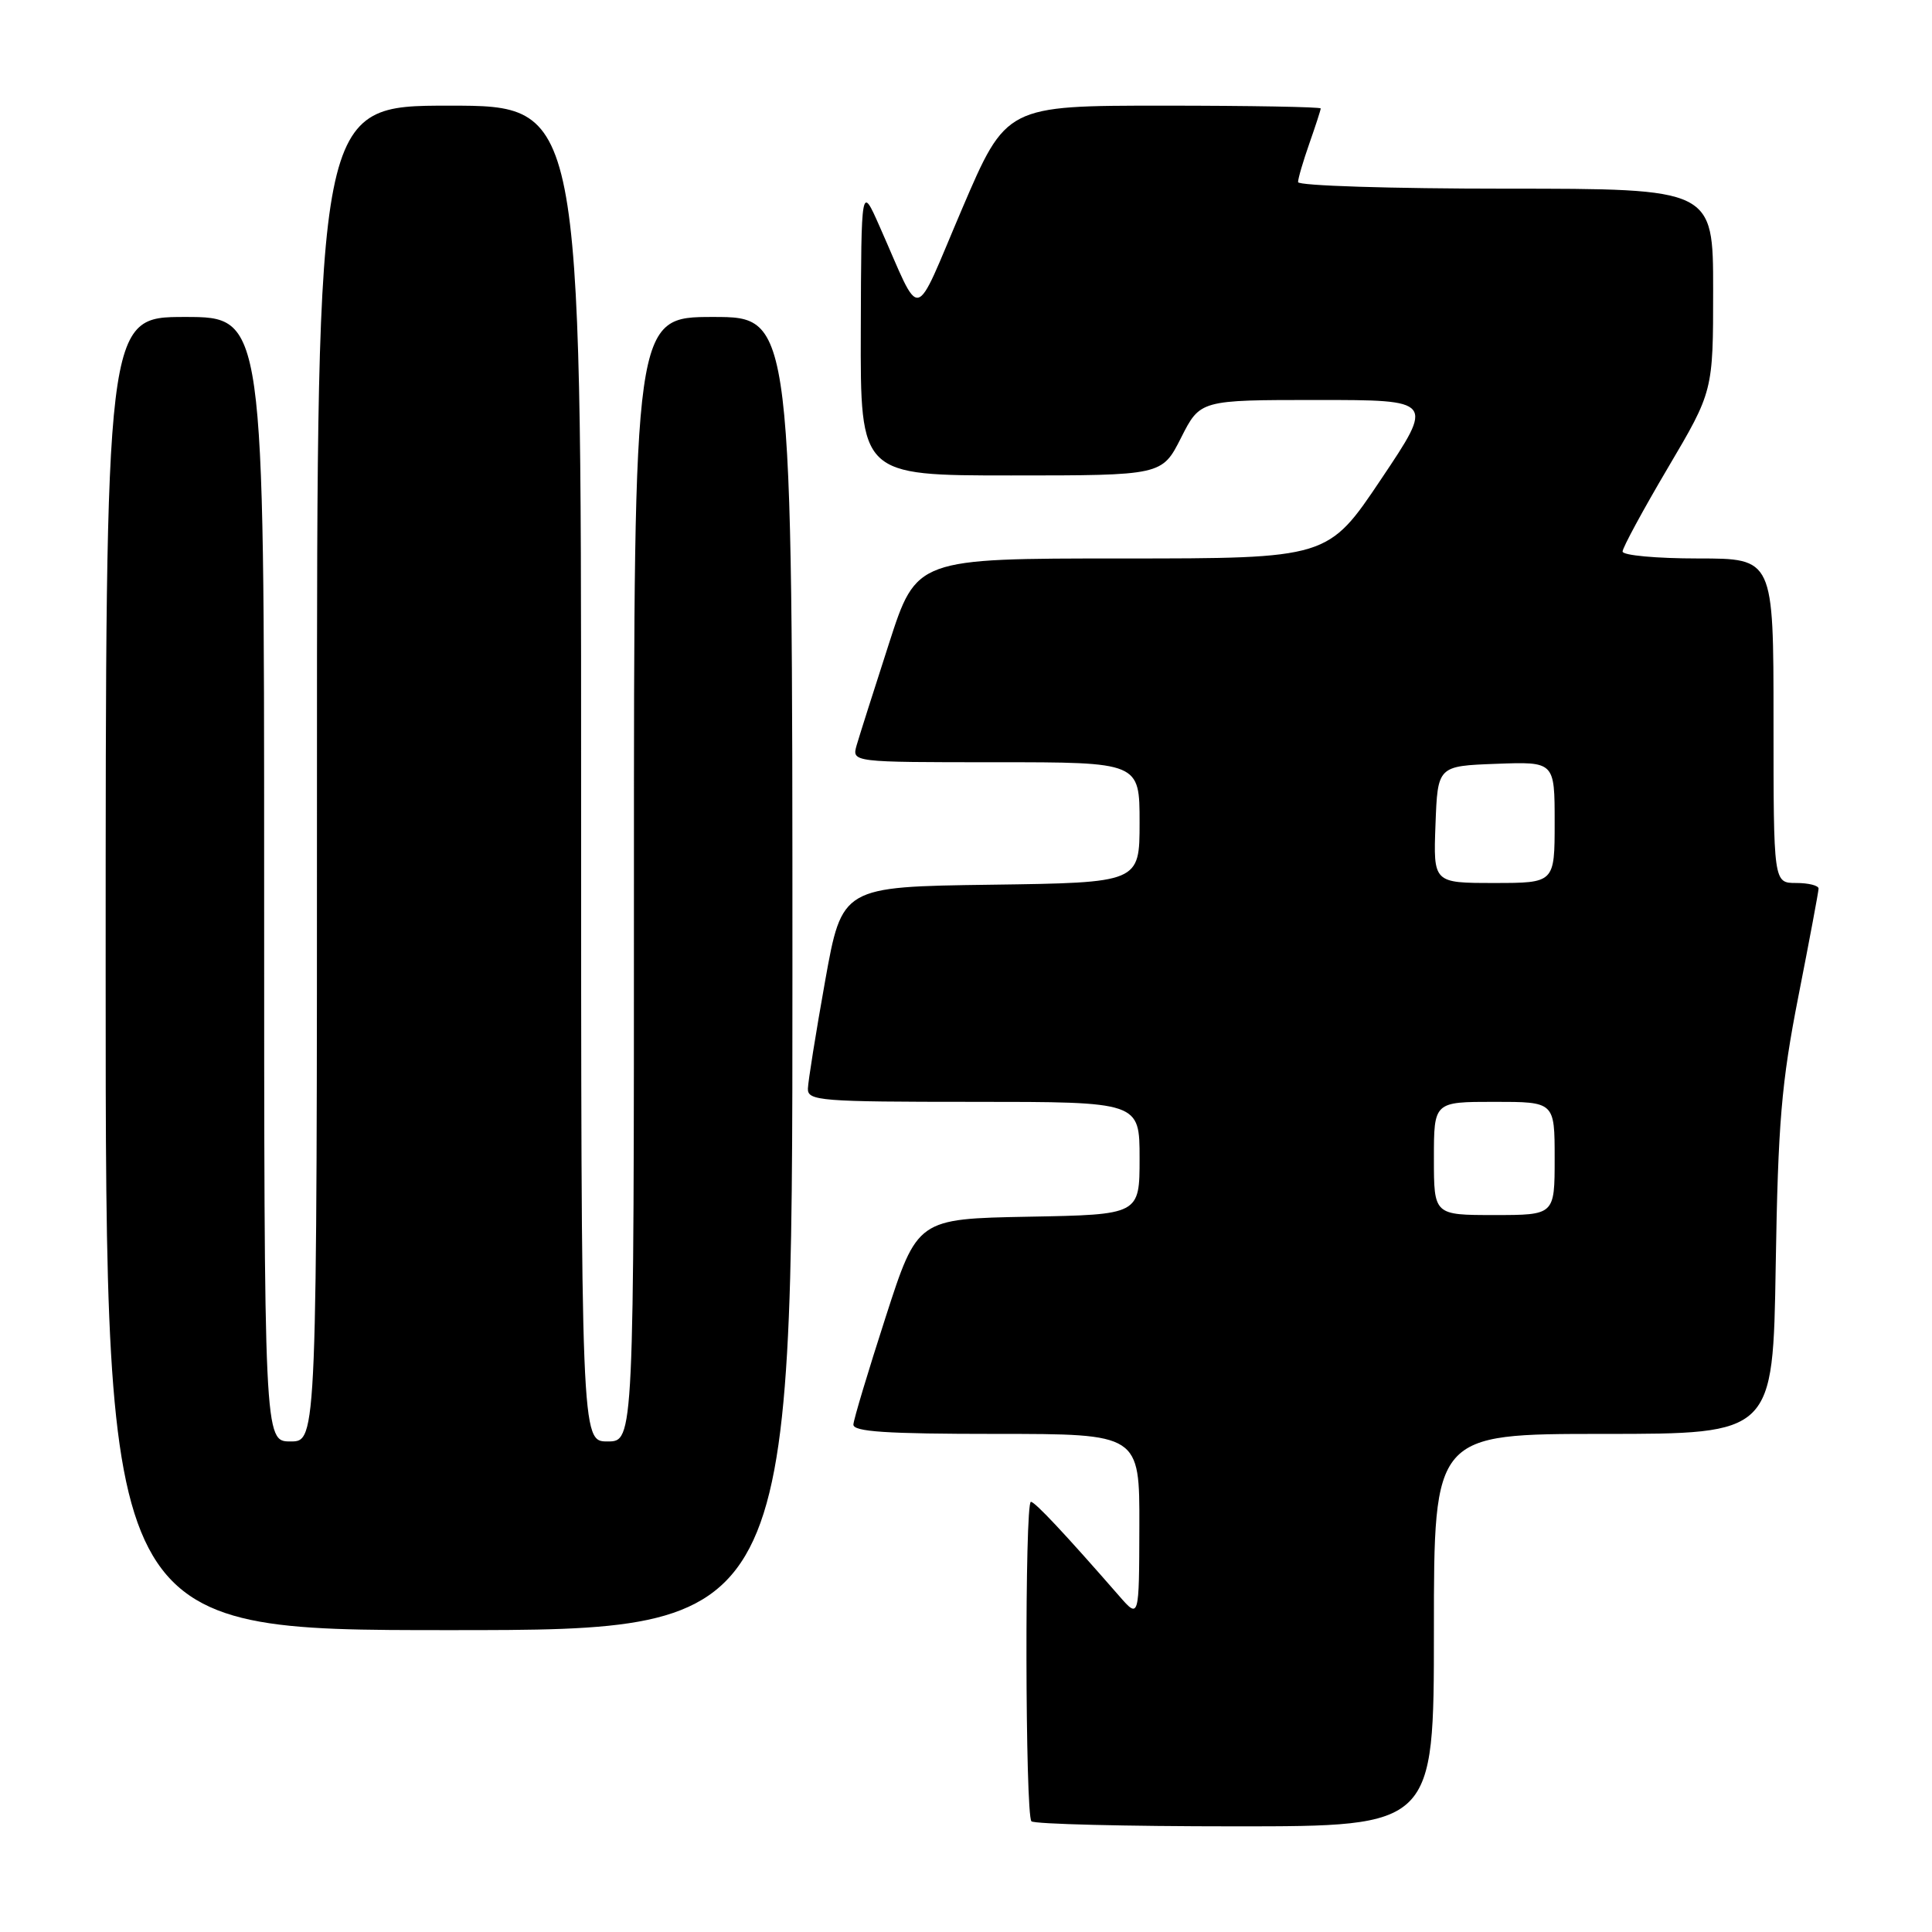 <?xml version="1.0" encoding="UTF-8" standalone="no"?>
<!DOCTYPE svg PUBLIC "-//W3C//DTD SVG 1.1//EN" "http://www.w3.org/Graphics/SVG/1.1/DTD/svg11.dtd" >
<svg xmlns="http://www.w3.org/2000/svg" xmlns:xlink="http://www.w3.org/1999/xlink" version="1.1" viewBox="0 0 256 256">
 <g >
 <path fill="currentColor"
d=" M 190.00 216.00 C 190.00 190.00 190.00 190.00 212.46 190.00 C 234.93 190.00 234.93 190.00 235.29 167.75 C 235.60 148.74 236.04 143.53 238.30 132.00 C 239.76 124.58 240.96 118.16 240.97 117.75 C 240.99 117.34 239.65 117.00 238.00 117.00 C 235.00 117.00 235.00 117.00 235.00 95.50 C 235.00 74.00 235.00 74.00 225.00 74.00 C 219.50 74.00 215.00 73.59 215.00 73.08 C 215.00 72.58 217.70 67.59 221.00 62.00 C 227.00 51.84 227.00 51.84 227.00 38.42 C 227.00 25.00 227.00 25.00 199.50 25.00 C 184.38 25.00 172.00 24.61 172.00 24.13 C 172.00 23.64 172.68 21.34 173.50 19.00 C 174.32 16.66 175.00 14.58 175.00 14.37 C 175.00 14.17 165.62 14.00 154.16 14.00 C 133.33 14.00 133.33 14.00 127.48 27.67 C 120.88 43.12 122.24 42.82 116.55 30.00 C 114.12 24.50 114.12 24.50 114.06 43.75 C 114.00 63.00 114.00 63.00 133.98 63.00 C 153.97 63.00 153.97 63.00 156.50 58.00 C 159.03 53.00 159.03 53.00 174.54 53.00 C 190.04 53.00 190.04 53.00 183.00 63.50 C 175.96 74.00 175.96 74.00 148.70 74.00 C 121.43 74.00 121.43 74.00 117.80 85.25 C 115.80 91.44 113.87 97.51 113.51 98.75 C 112.87 101.00 112.87 101.00 131.93 101.00 C 151.00 101.00 151.00 101.00 151.00 108.98 C 151.00 116.96 151.00 116.96 131.28 117.23 C 111.57 117.50 111.57 117.50 109.33 130.00 C 108.10 136.88 107.08 143.29 107.05 144.25 C 107.00 145.87 108.70 146.00 129.00 146.00 C 151.00 146.00 151.00 146.00 151.00 153.47 C 151.00 160.95 151.00 160.95 136.28 161.22 C 121.56 161.50 121.56 161.50 117.36 174.50 C 115.05 181.65 113.12 188.06 113.08 188.75 C 113.02 189.71 117.43 190.00 132.00 190.00 C 151.00 190.00 151.00 190.00 150.97 202.25 C 150.94 214.50 150.94 214.50 148.32 211.50 C 141.07 203.19 137.14 199.00 136.60 199.00 C 135.77 199.00 135.84 240.51 136.67 241.33 C 137.03 241.70 149.18 242.00 163.67 242.00 C 190.00 242.00 190.00 242.00 190.00 216.00 Z  M 105.00 129.00 C 105.00 42.00 105.00 42.00 94.50 42.00 C 84.00 42.00 84.00 42.00 84.00 116.50 C 84.00 191.00 84.00 191.00 80.50 191.00 C 77.00 191.00 77.00 191.00 77.00 102.50 C 77.00 14.00 77.00 14.00 59.50 14.00 C 42.00 14.00 42.00 14.00 42.00 102.50 C 42.00 191.00 42.00 191.00 38.50 191.00 C 35.00 191.00 35.00 191.00 35.00 116.50 C 35.00 42.00 35.00 42.00 24.50 42.00 C 14.00 42.00 14.00 42.00 14.00 129.00 C 14.00 216.00 14.00 216.00 59.50 216.00 C 105.00 216.00 105.00 216.00 105.00 129.00 Z  M 190.00 153.50 C 190.00 146.00 190.00 146.00 198.00 146.00 C 206.00 146.00 206.00 146.00 206.00 153.50 C 206.00 161.00 206.00 161.00 198.00 161.00 C 190.00 161.00 190.00 161.00 190.00 153.50 Z  M 190.21 109.25 C 190.50 101.50 190.50 101.50 198.25 101.21 C 206.00 100.92 206.00 100.92 206.00 108.96 C 206.00 117.00 206.00 117.00 197.96 117.00 C 189.92 117.00 189.92 117.00 190.21 109.25 Z "/>
</g>
</svg>